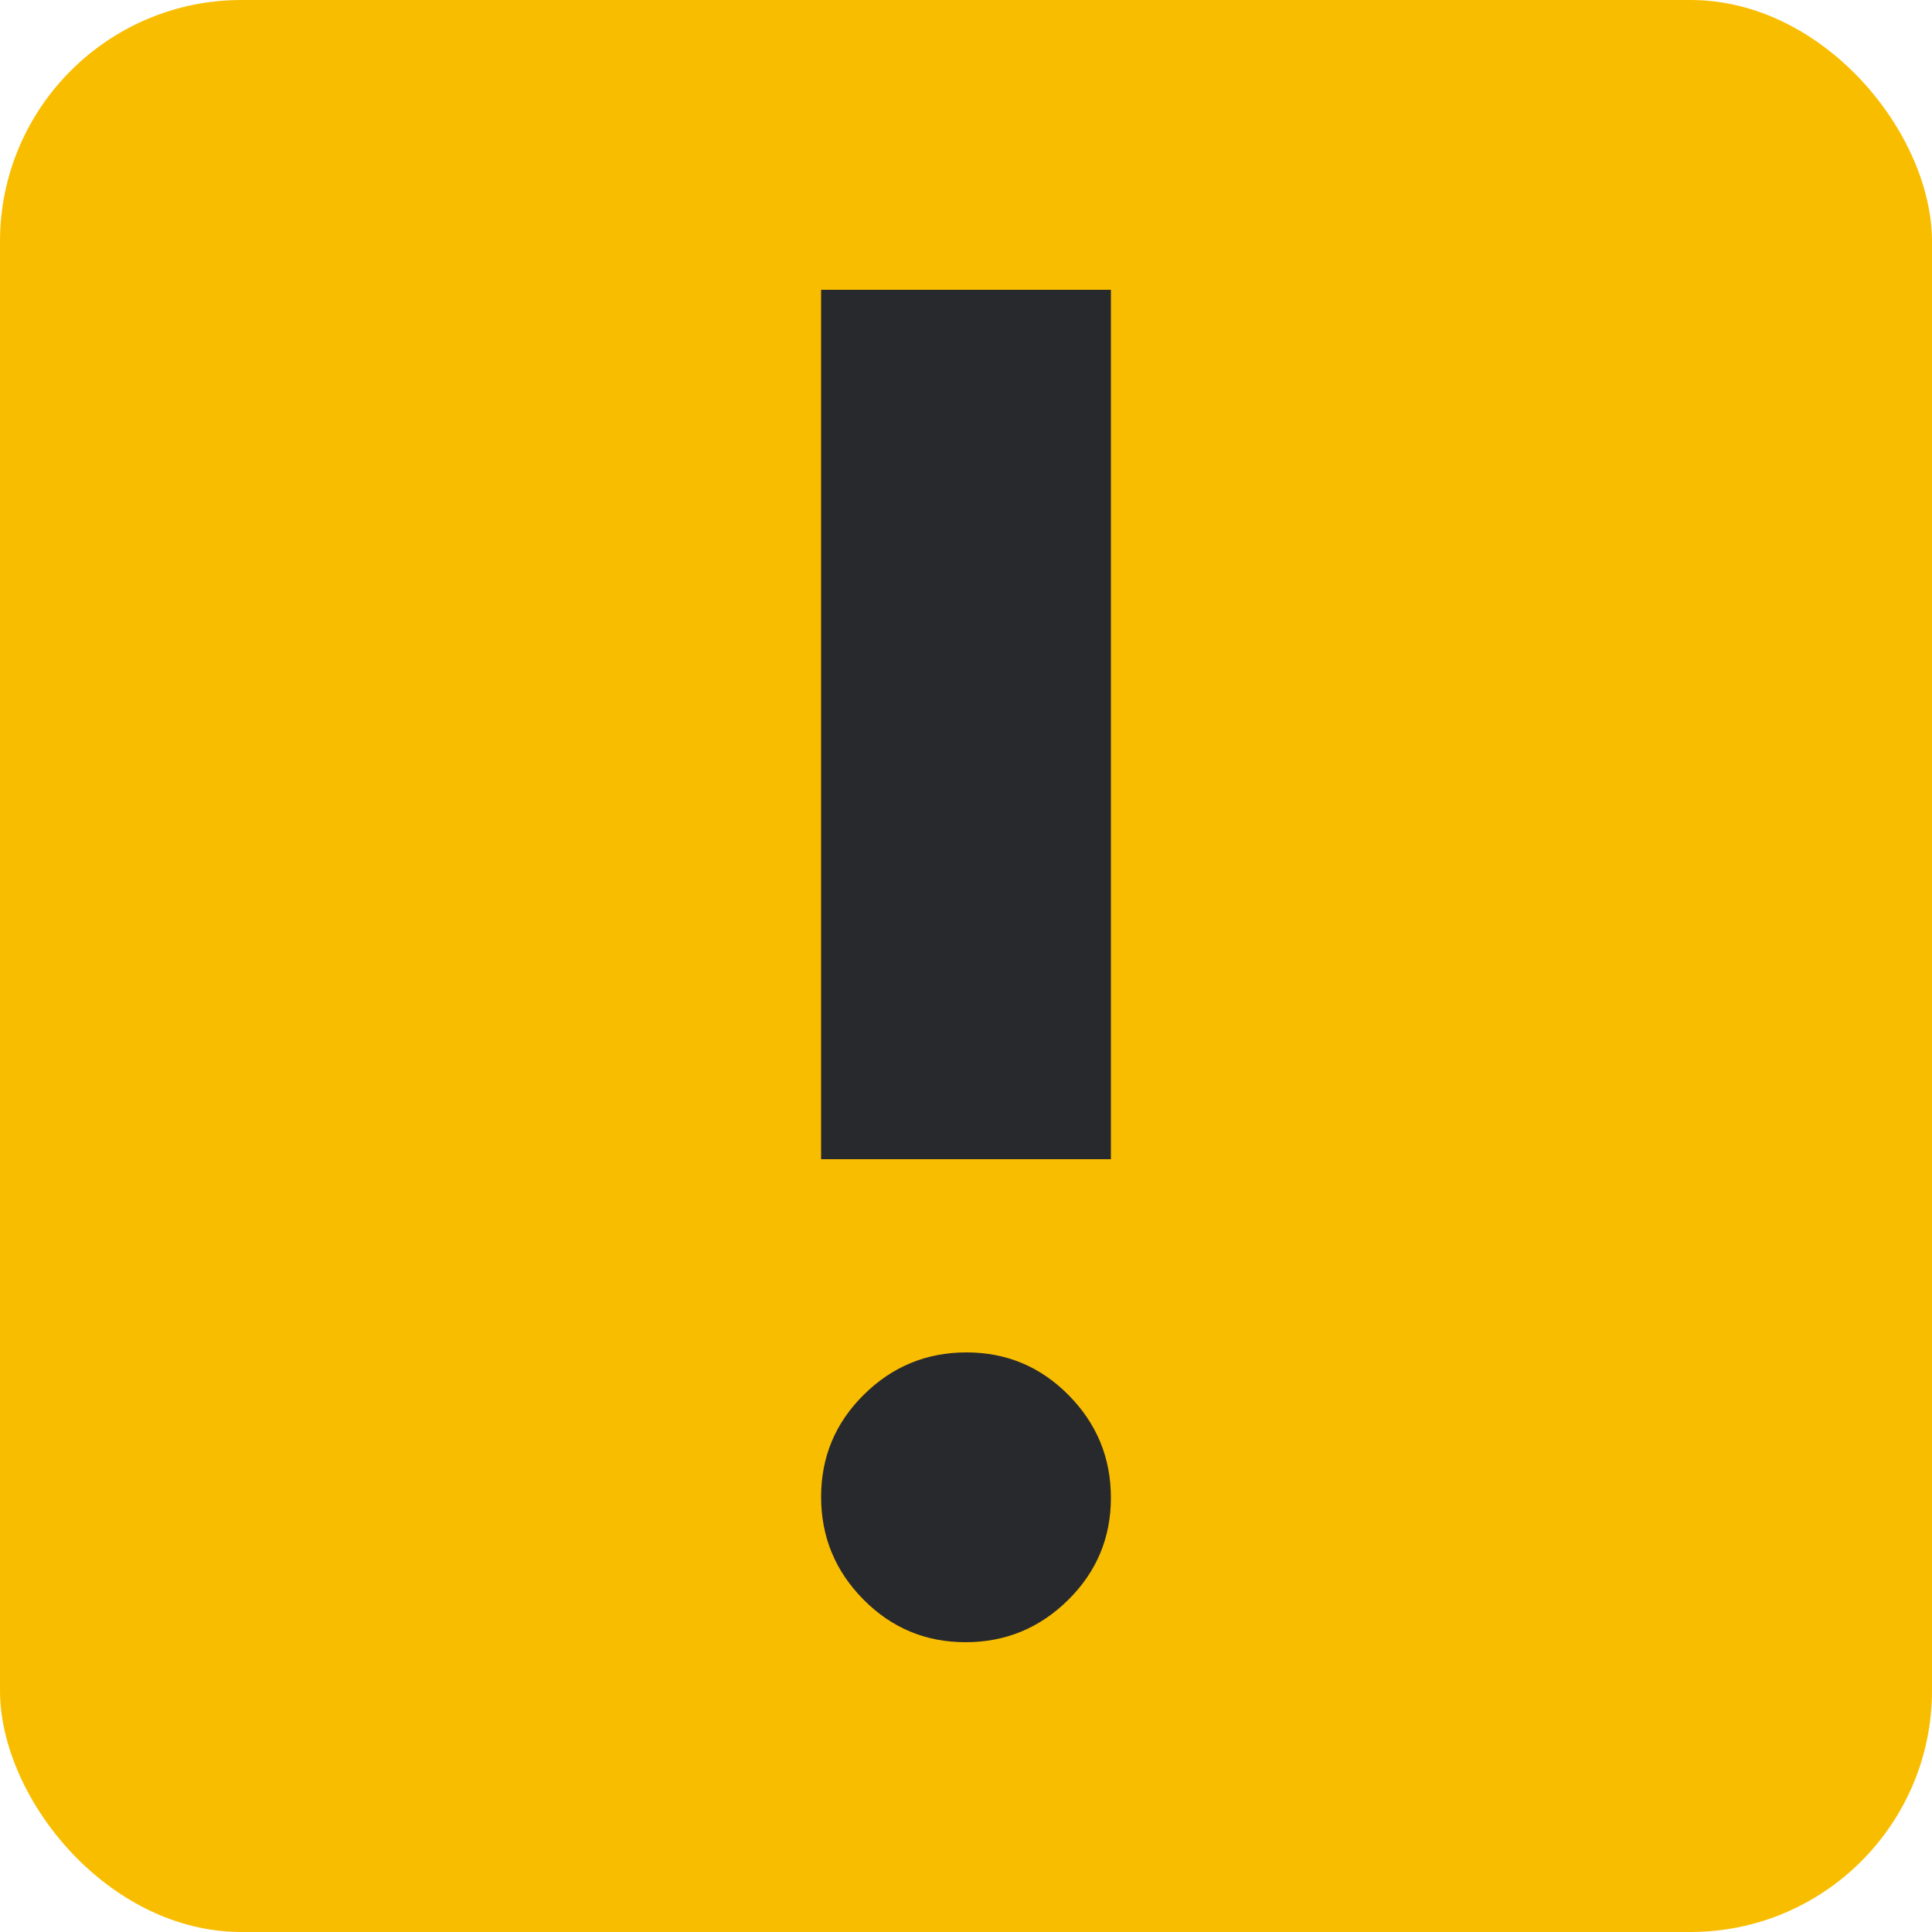 <svg height="8" width="8" xmlns="http://www.w3.org/2000/svg">
  <style type="text/css" id="current-color-scheme">
    .ColorScheme-NeutralText {
      color: #f9bd00;
    }

    .ColorScheme-Background {
      color: #28292d;
    }
  </style>
  <rect width="8" height="8" rx="1" class="ColorScheme-NeutralText" fill="currentColor" />
  <path
    d="m 3.998,6.8 q -0.248,0 -0.423,-0.177 -0.175,-0.177 -0.175,-0.425 0,-0.248 0.177,-0.423 0.177,-0.175 0.425,-0.175 0.248,0 0.423,0.177 0.175,0.177 0.175,0.425 0,0.248 -0.177,0.423 -0.177,0.175 -0.425,0.175 z M 3.4,4.8 V 1.2 h 1.2 v 3.6 z"
    class="ColorScheme-Background" fill="currentColor" />
</svg>